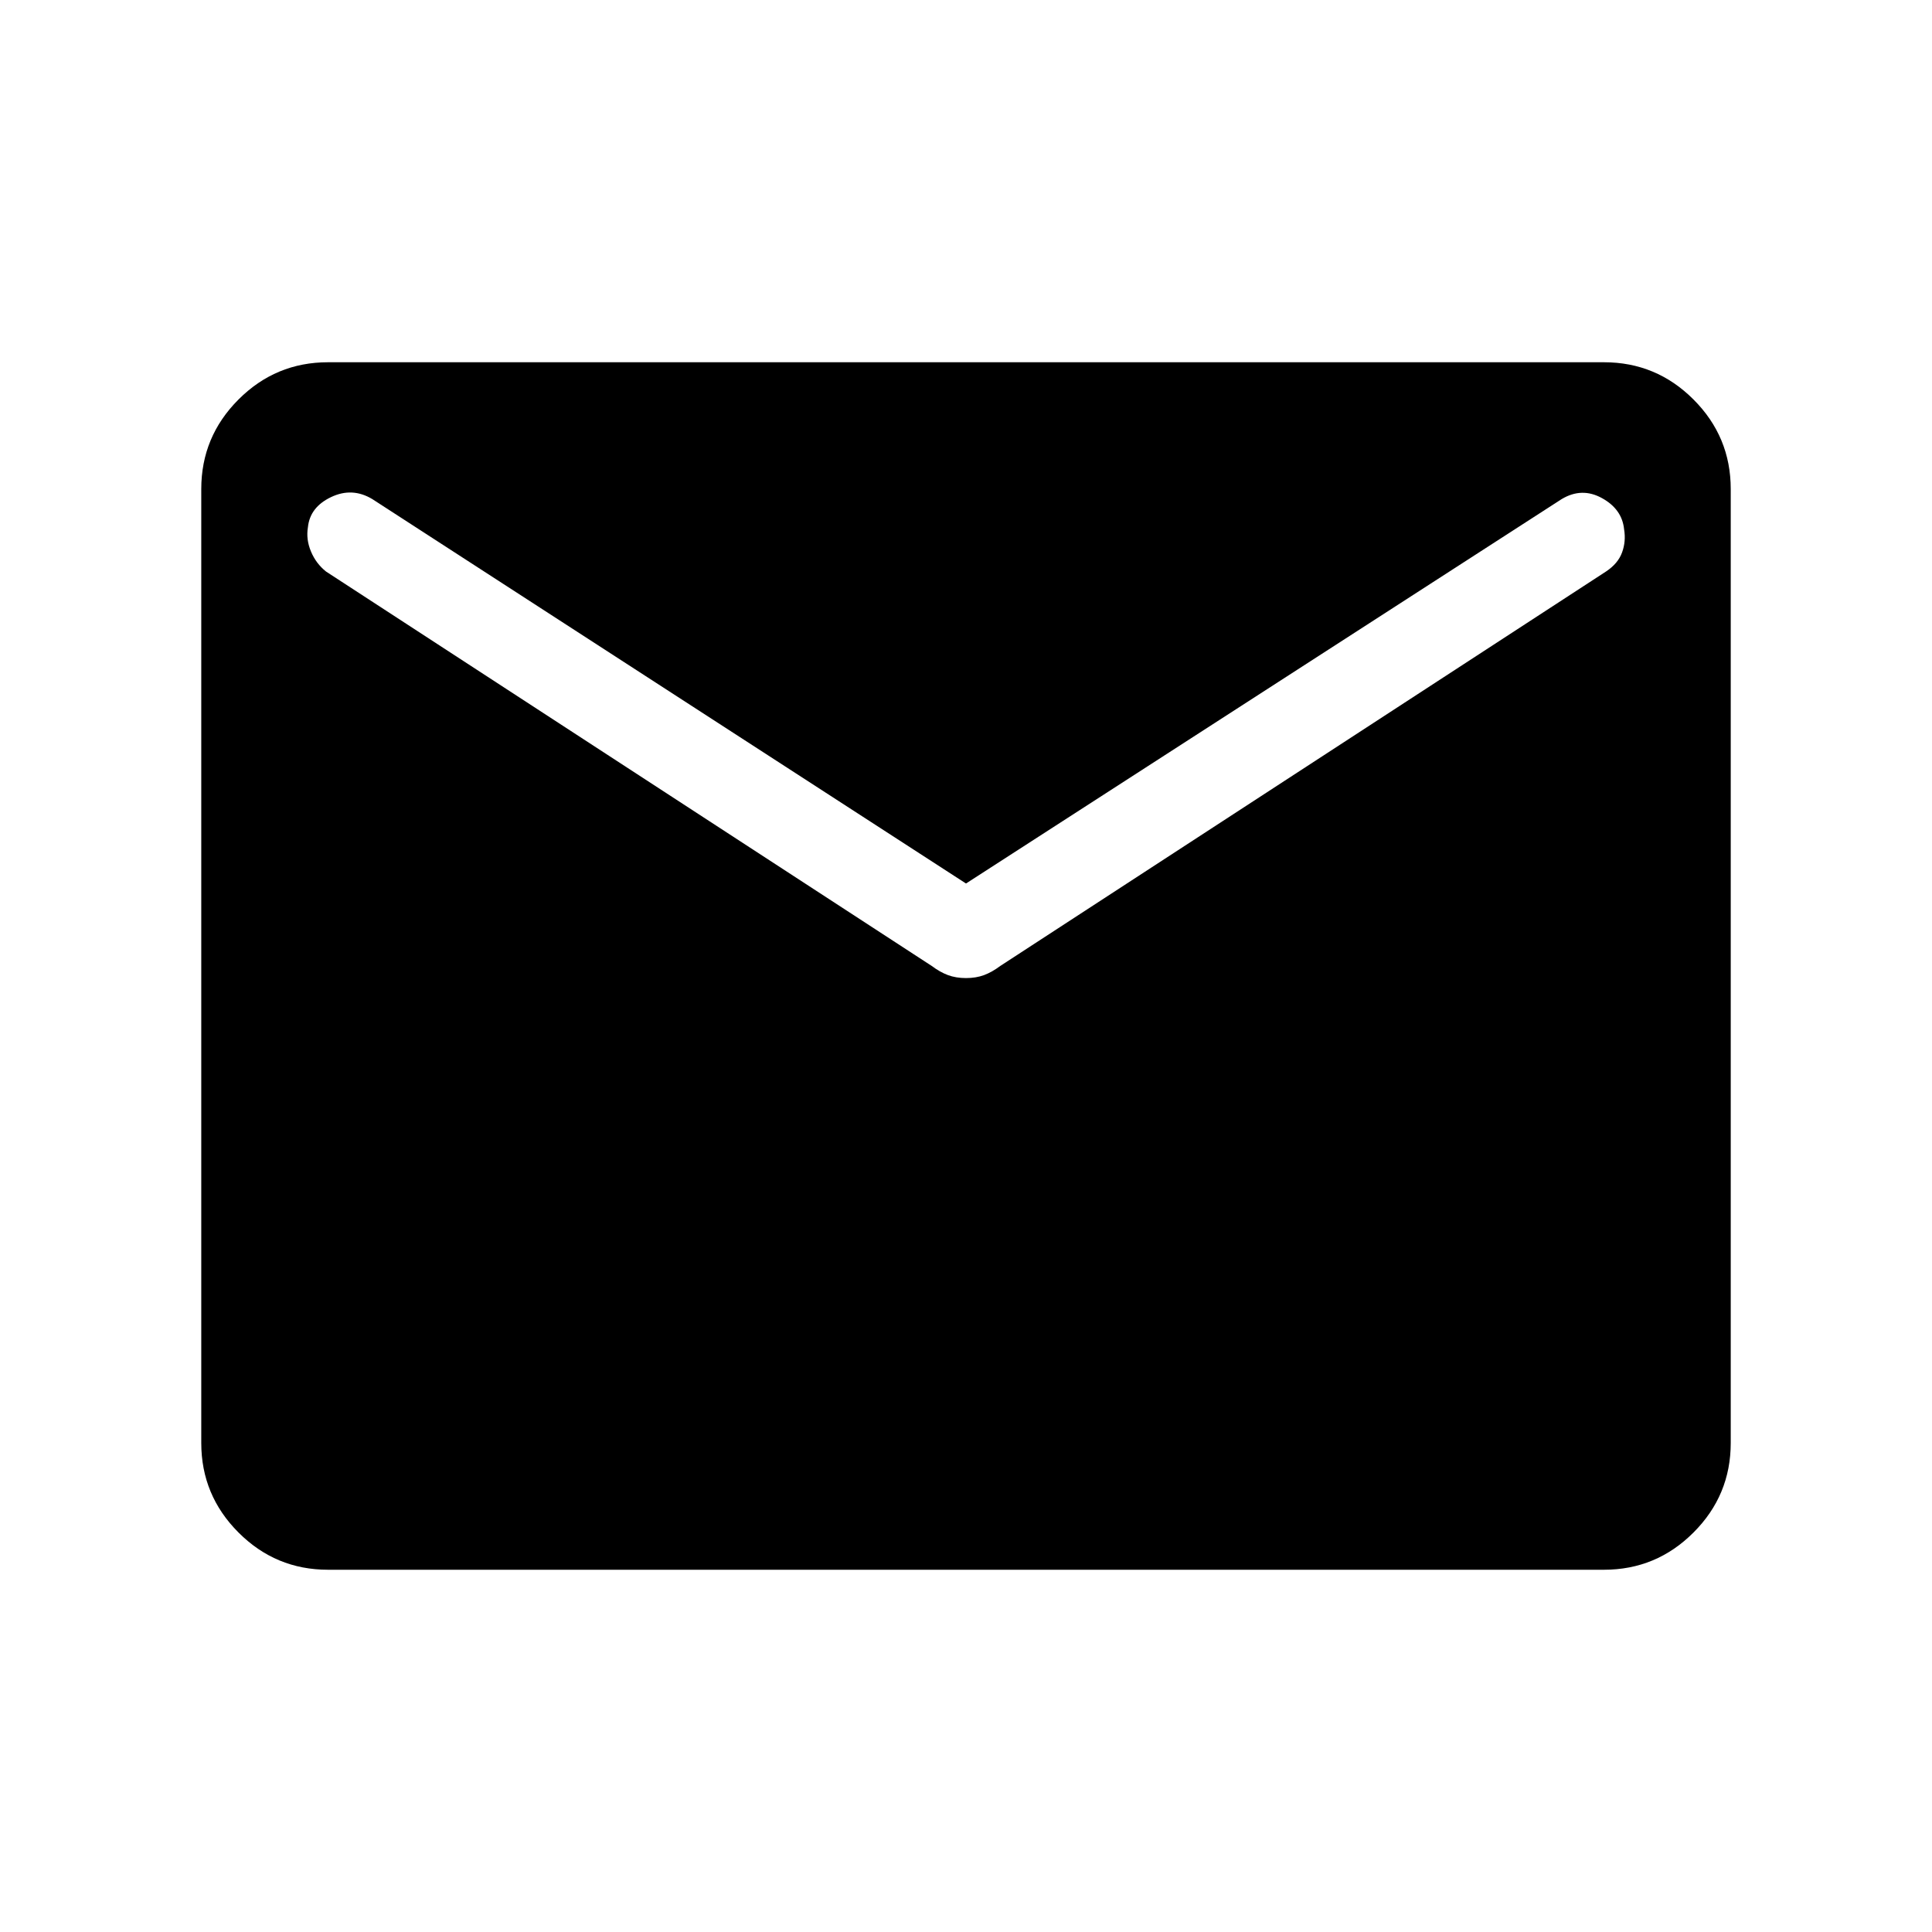<svg xmlns="http://www.w3.org/2000/svg" height="40" width="40"><path d="M6.792 32.5q-1.084 0-1.854-.771-.771-.771-.771-1.854v-19.75q0-1.083.771-1.854.77-.771 1.854-.771h26.416q1.084 0 1.854.771.771.771.771 1.854v19.75q0 1.083-.771 1.854-.77.771-1.854.771ZM20 20.25q.208 0 .375-.062.167-.063.333-.188l12.542-8.167q.25-.166.333-.395.084-.23.042-.48-.042-.416-.458-.645-.417-.23-.834.02L20 18.292 7.708 10.333q-.416-.25-.854-.041-.437.208-.479.625-.042.25.063.5.104.25.312.416L19.292 20q.166.125.333.188.167.062.375.062Z"/></svg>